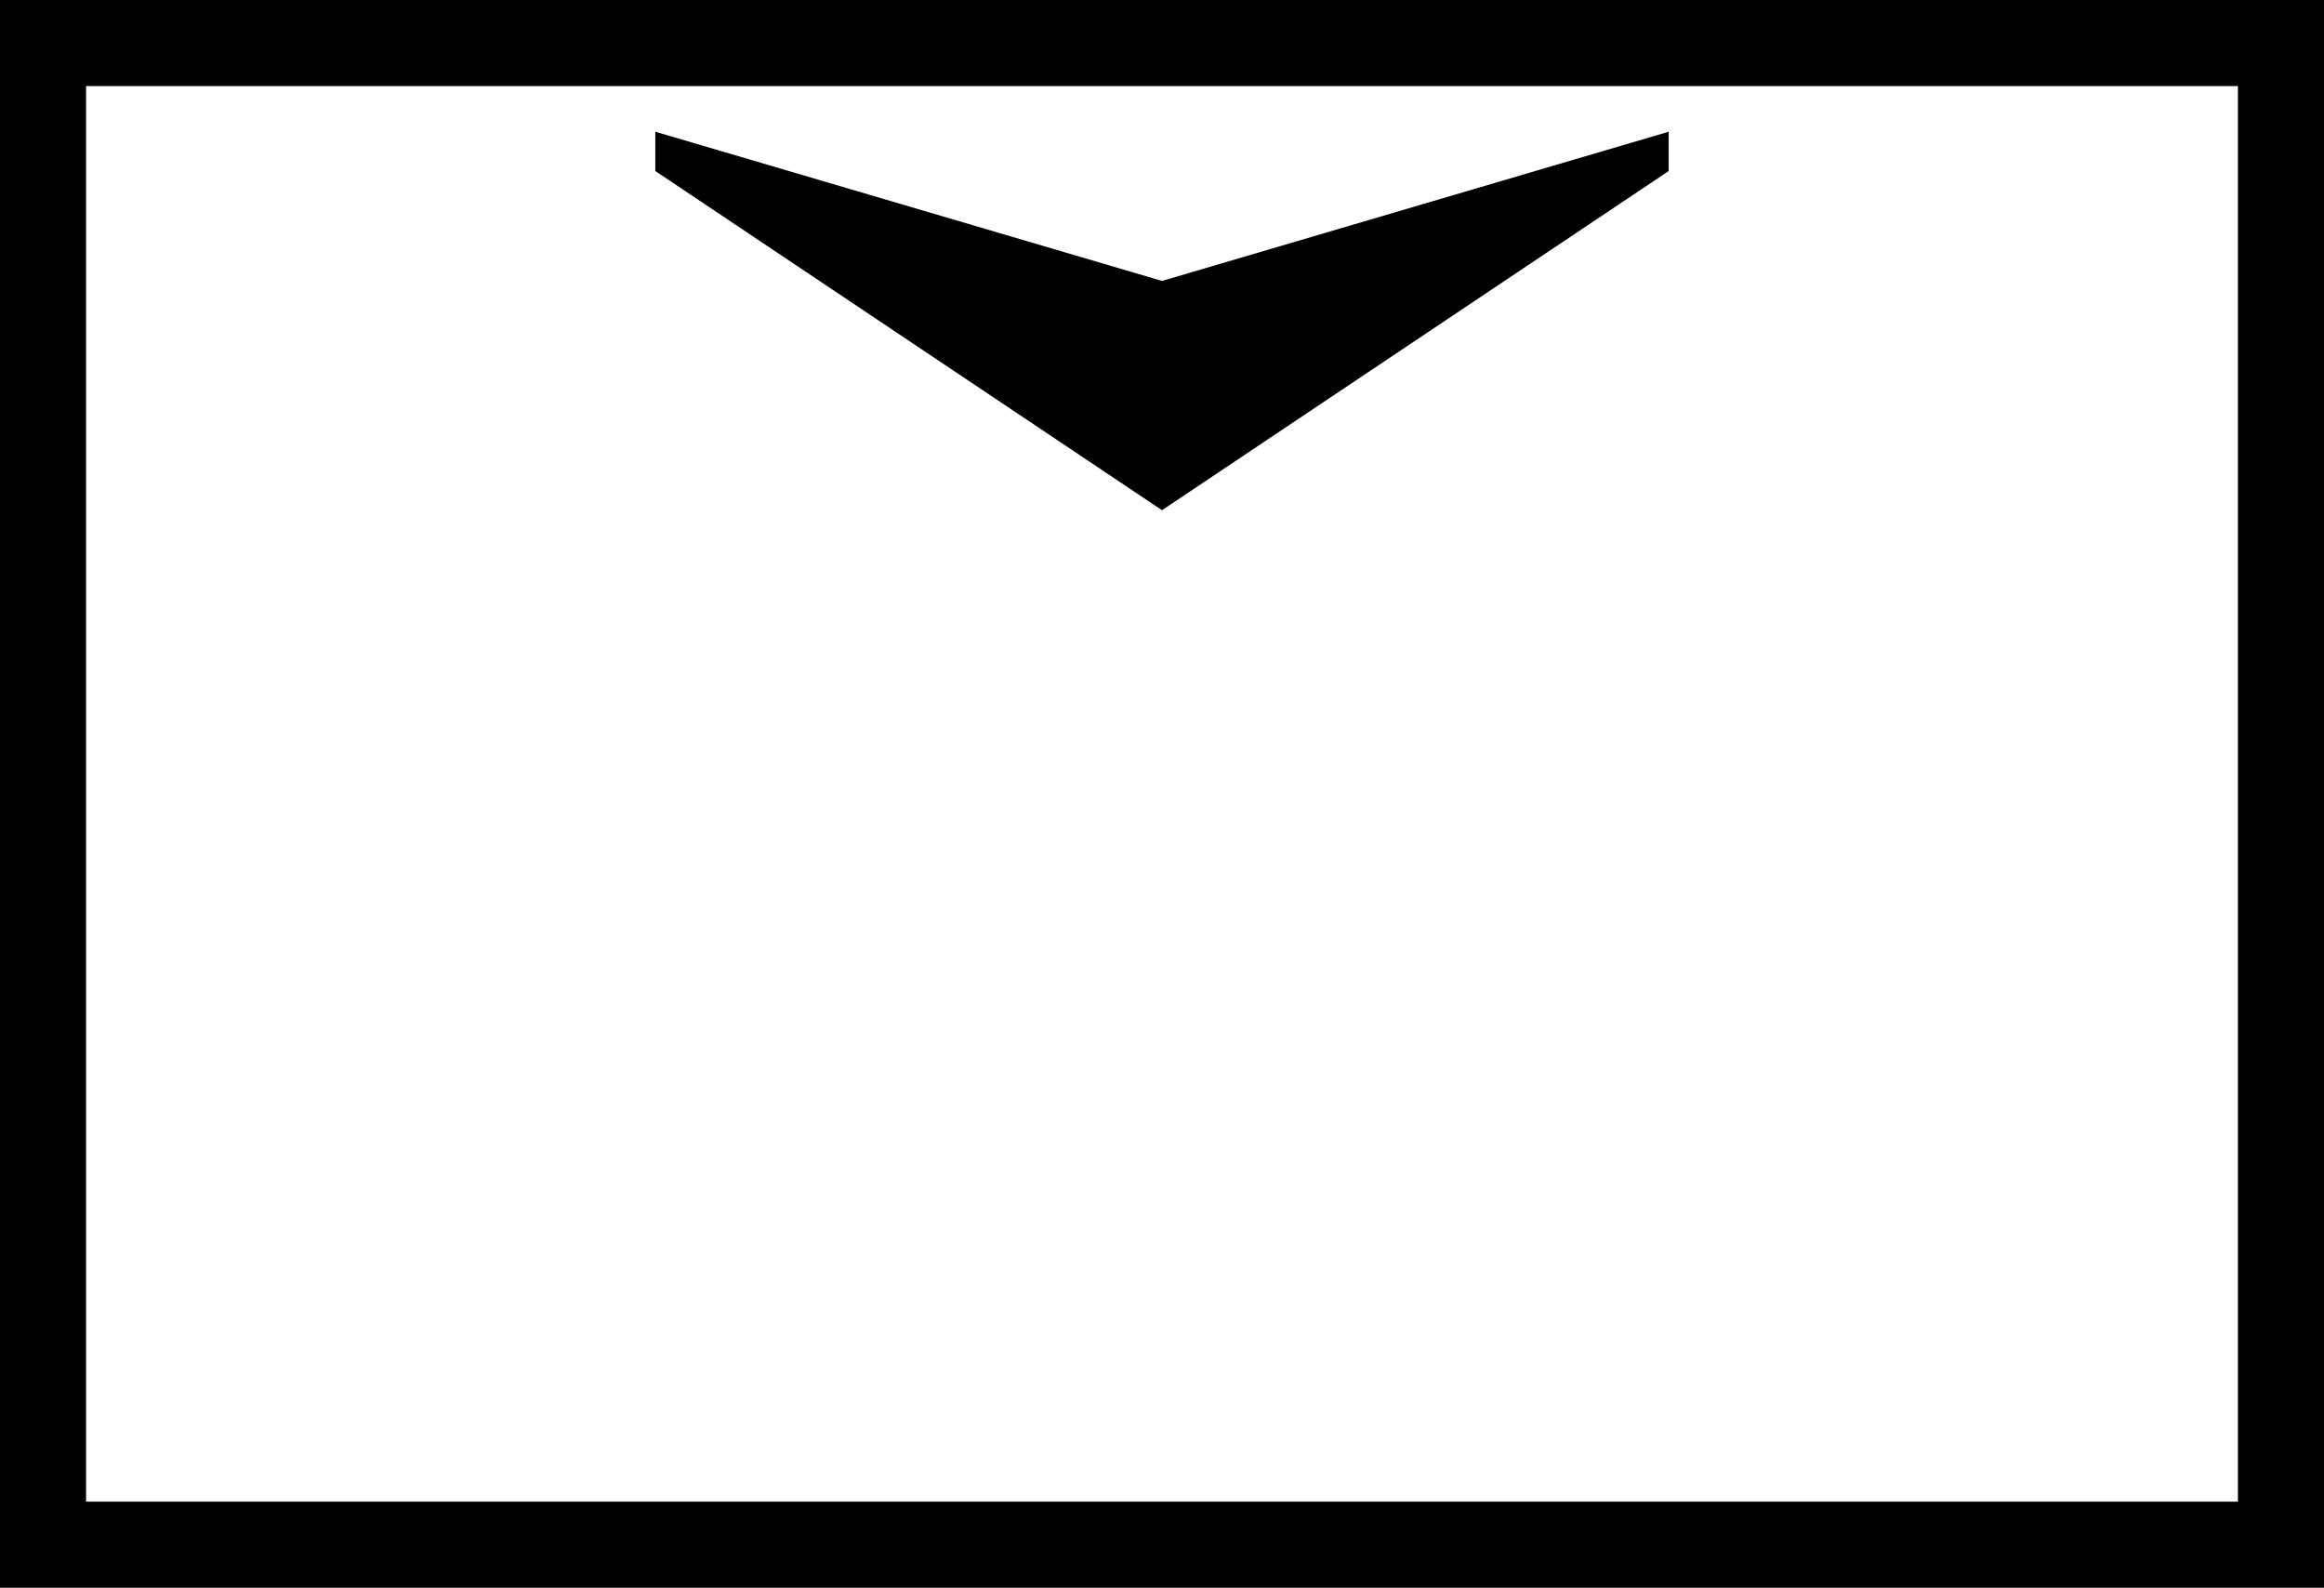 <?xml version="1.0" encoding="UTF-8"?>
<svg data-bbox="0 0 81 55.33" viewBox="0 0 81 55.33" xmlns="http://www.w3.org/2000/svg" data-type="color">
    <g>
        <path d="M78 3v49.33H3V3h75m3-3H0v55.33h81V0Z" fill="#000000" data-color="2"/>
        <path d="M40.5 17.78 22.84 5.96V4.59l17.66 5.2 17.66-5.2v1.37L40.5 17.78Z" fill="#000000" data-color="2"/>
    </g>
</svg>
